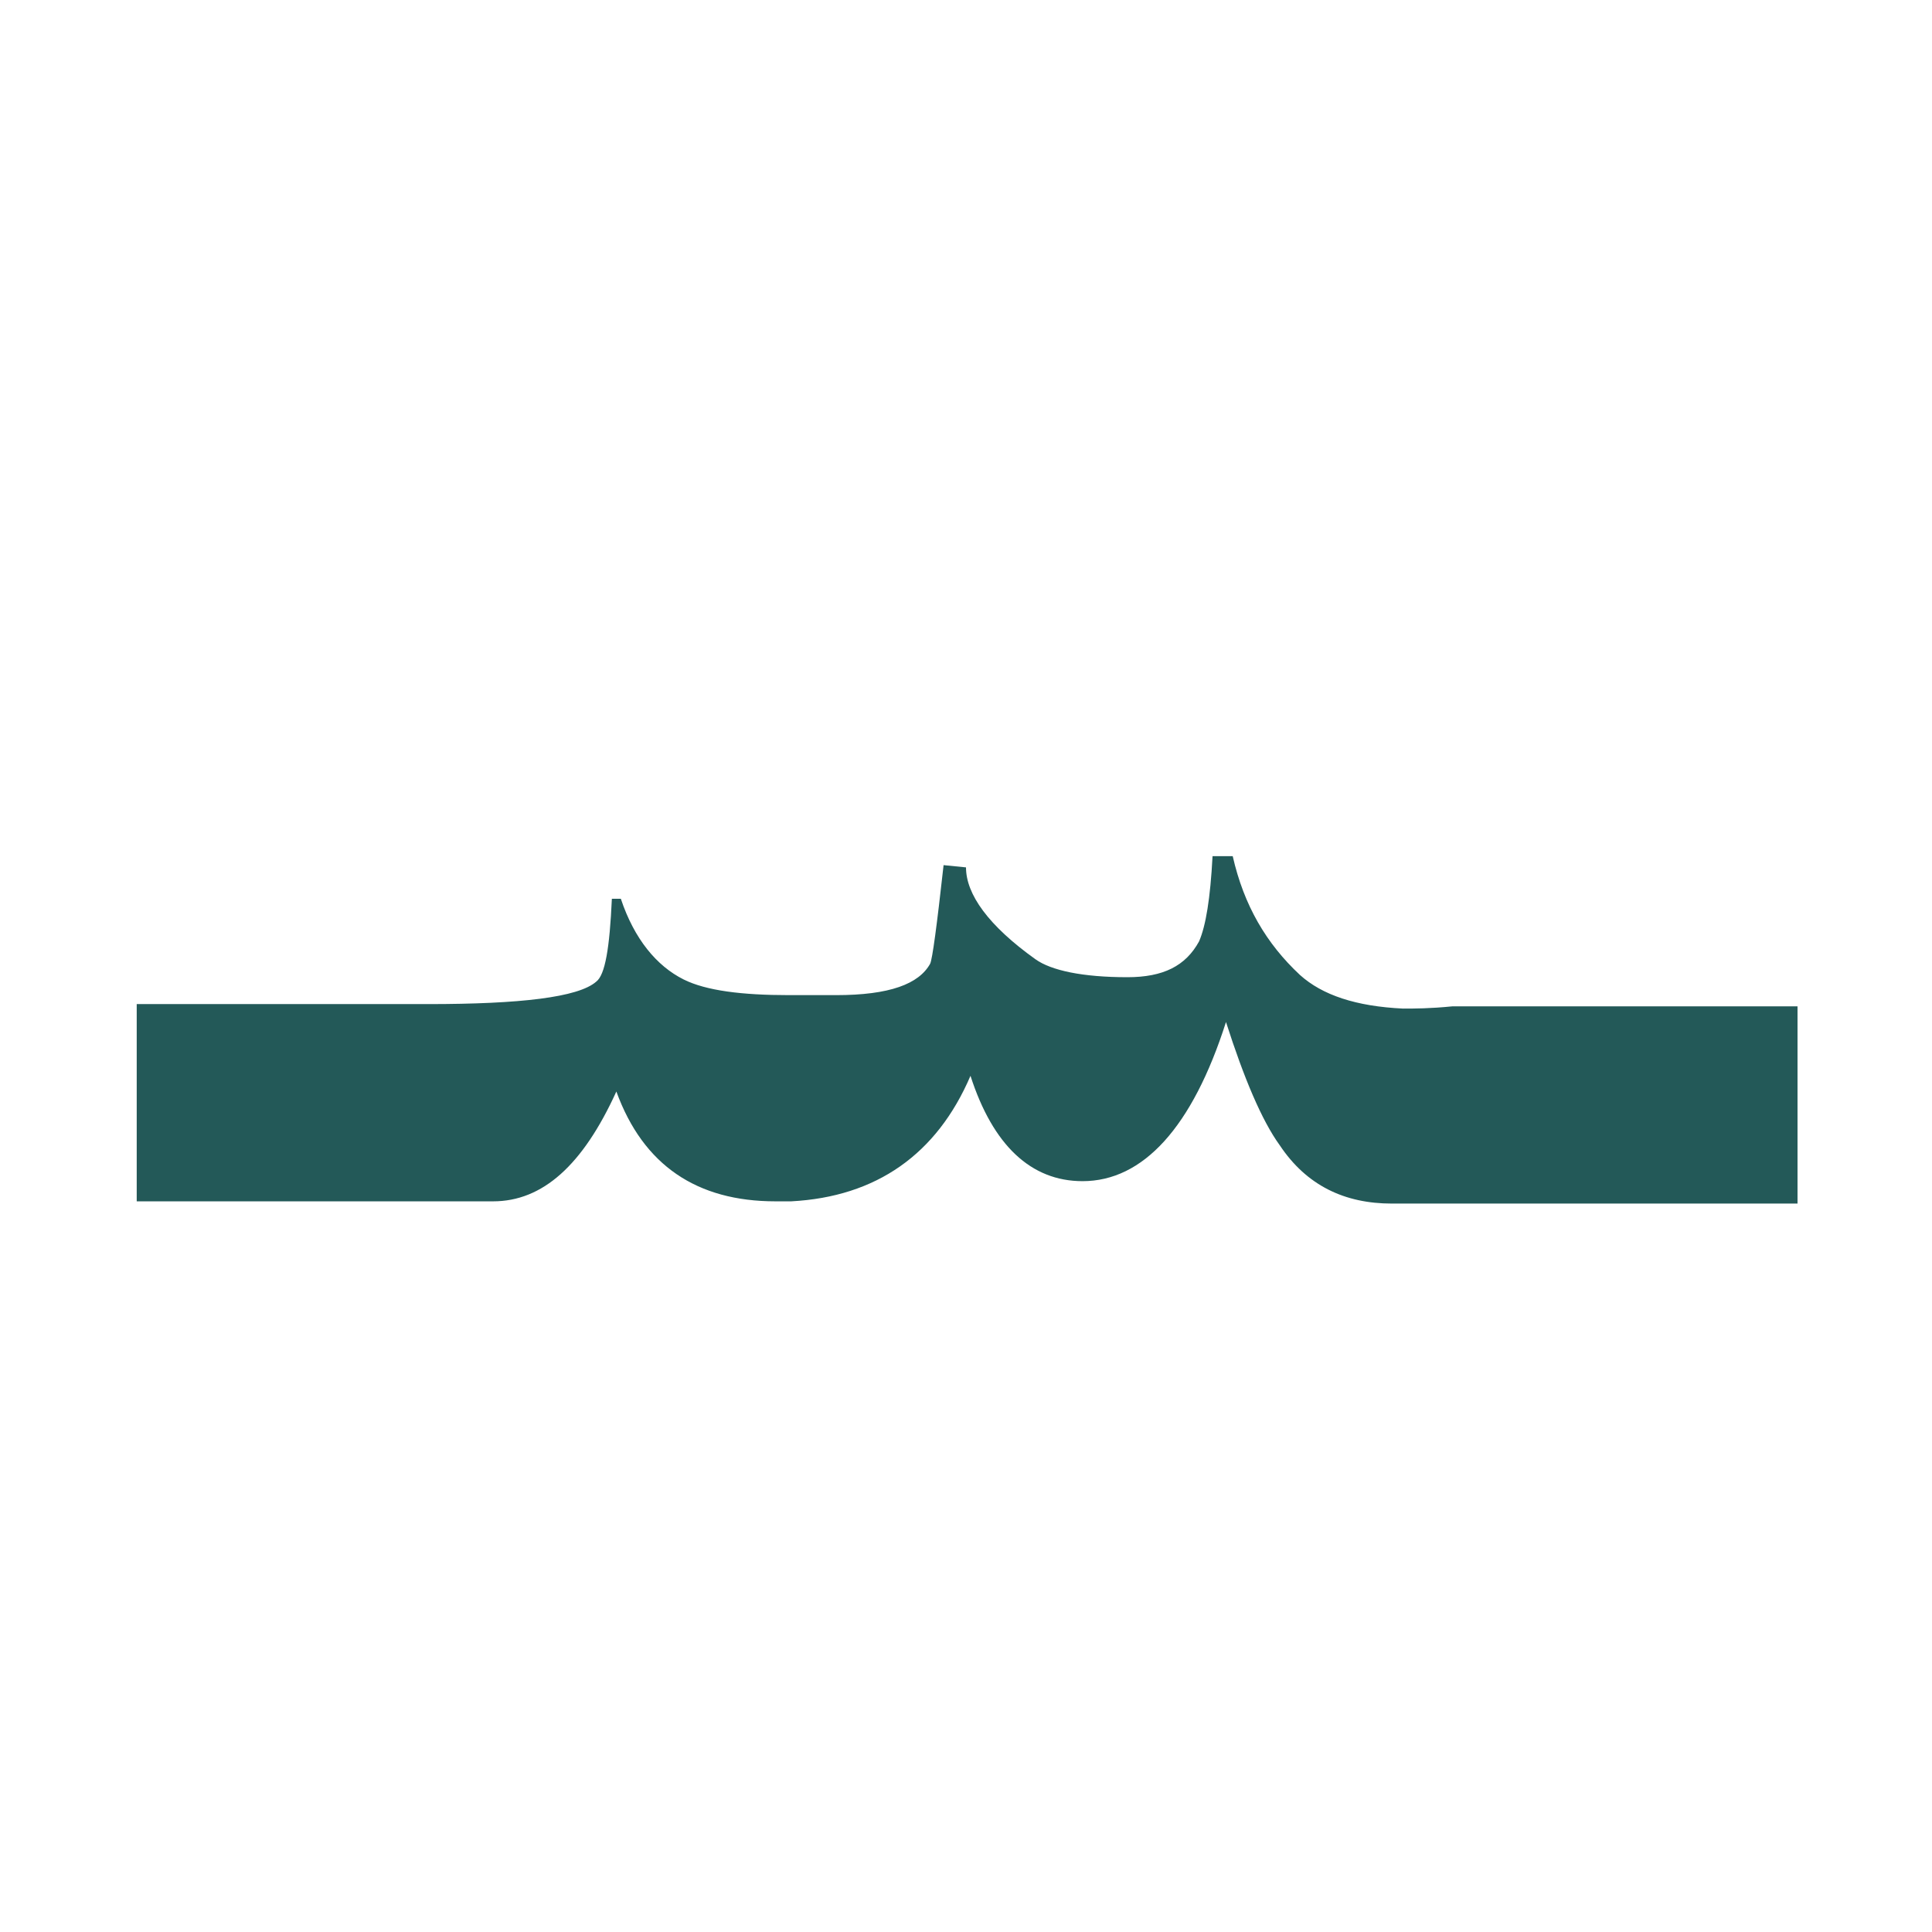 <?xml version="1.0" encoding="utf-8"?>
<!-- Generator: Adobe Illustrator 22.0.1, SVG Export Plug-In . SVG Version: 6.00 Build 0)  -->
<svg version="1.1" id="Layer_1" xmlns="http://www.w3.org/2000/svg" xmlns:xlink="http://www.w3.org/1999/xlink" x="0px" y="0px"
	 viewBox="0 0 86.2 86.2" style="enable-background:new 0 0 86.2 86.2;" xml:space="preserve">
<style type="text/css">
	.st0{fill:#235958;}
</style>
<path class="st0" d="M64.8,44.9L64.8,44.9c-1,0.1-1.7,0.1-2.2,0.1c-2.1-0.1-3.6-0.6-4.6-1.5c-1.5-1.4-2.5-3.1-3-5.3h-0.9
	c-0.1,1.9-0.3,3.1-0.6,3.8c-0.6,1.1-1.6,1.6-3.2,1.6c-2,0-3.4-0.3-4.1-0.8c-2.1-1.5-3.1-2.9-3.1-4.1l-1-0.1
	c-0.3,2.7-0.5,4.2-0.6,4.4c-0.5,0.9-1.8,1.4-4.2,1.4h-2.1c-2.1,0-3.7-0.2-4.7-0.7c-1.2-0.6-2.2-1.8-2.8-3.6h-0.4
	c-0.1,2.2-0.3,3.4-0.7,3.7c-0.8,0.7-3.4,1-7.5,1h-13v8.8h13h2.2H22c2.2,0,4-1.6,5.5-4.9c1.2,3.3,3.6,4.9,7.1,4.9l0,0l0,0l0,0h0.7
	l0,0c3.8-0.2,6.5-2.1,8-5.6c1,3.1,2.7,4.7,5,4.7c2.7,0,4.9-2.4,6.4-7.1c0.8,2.5,1.6,4.4,2.4,5.5c1.2,1.8,2.9,2.6,5,2.6h2.8h2.8h12.5
	v-8.8C80.2,44.9,64.8,44.9,64.8,44.9z"/>
</svg>
